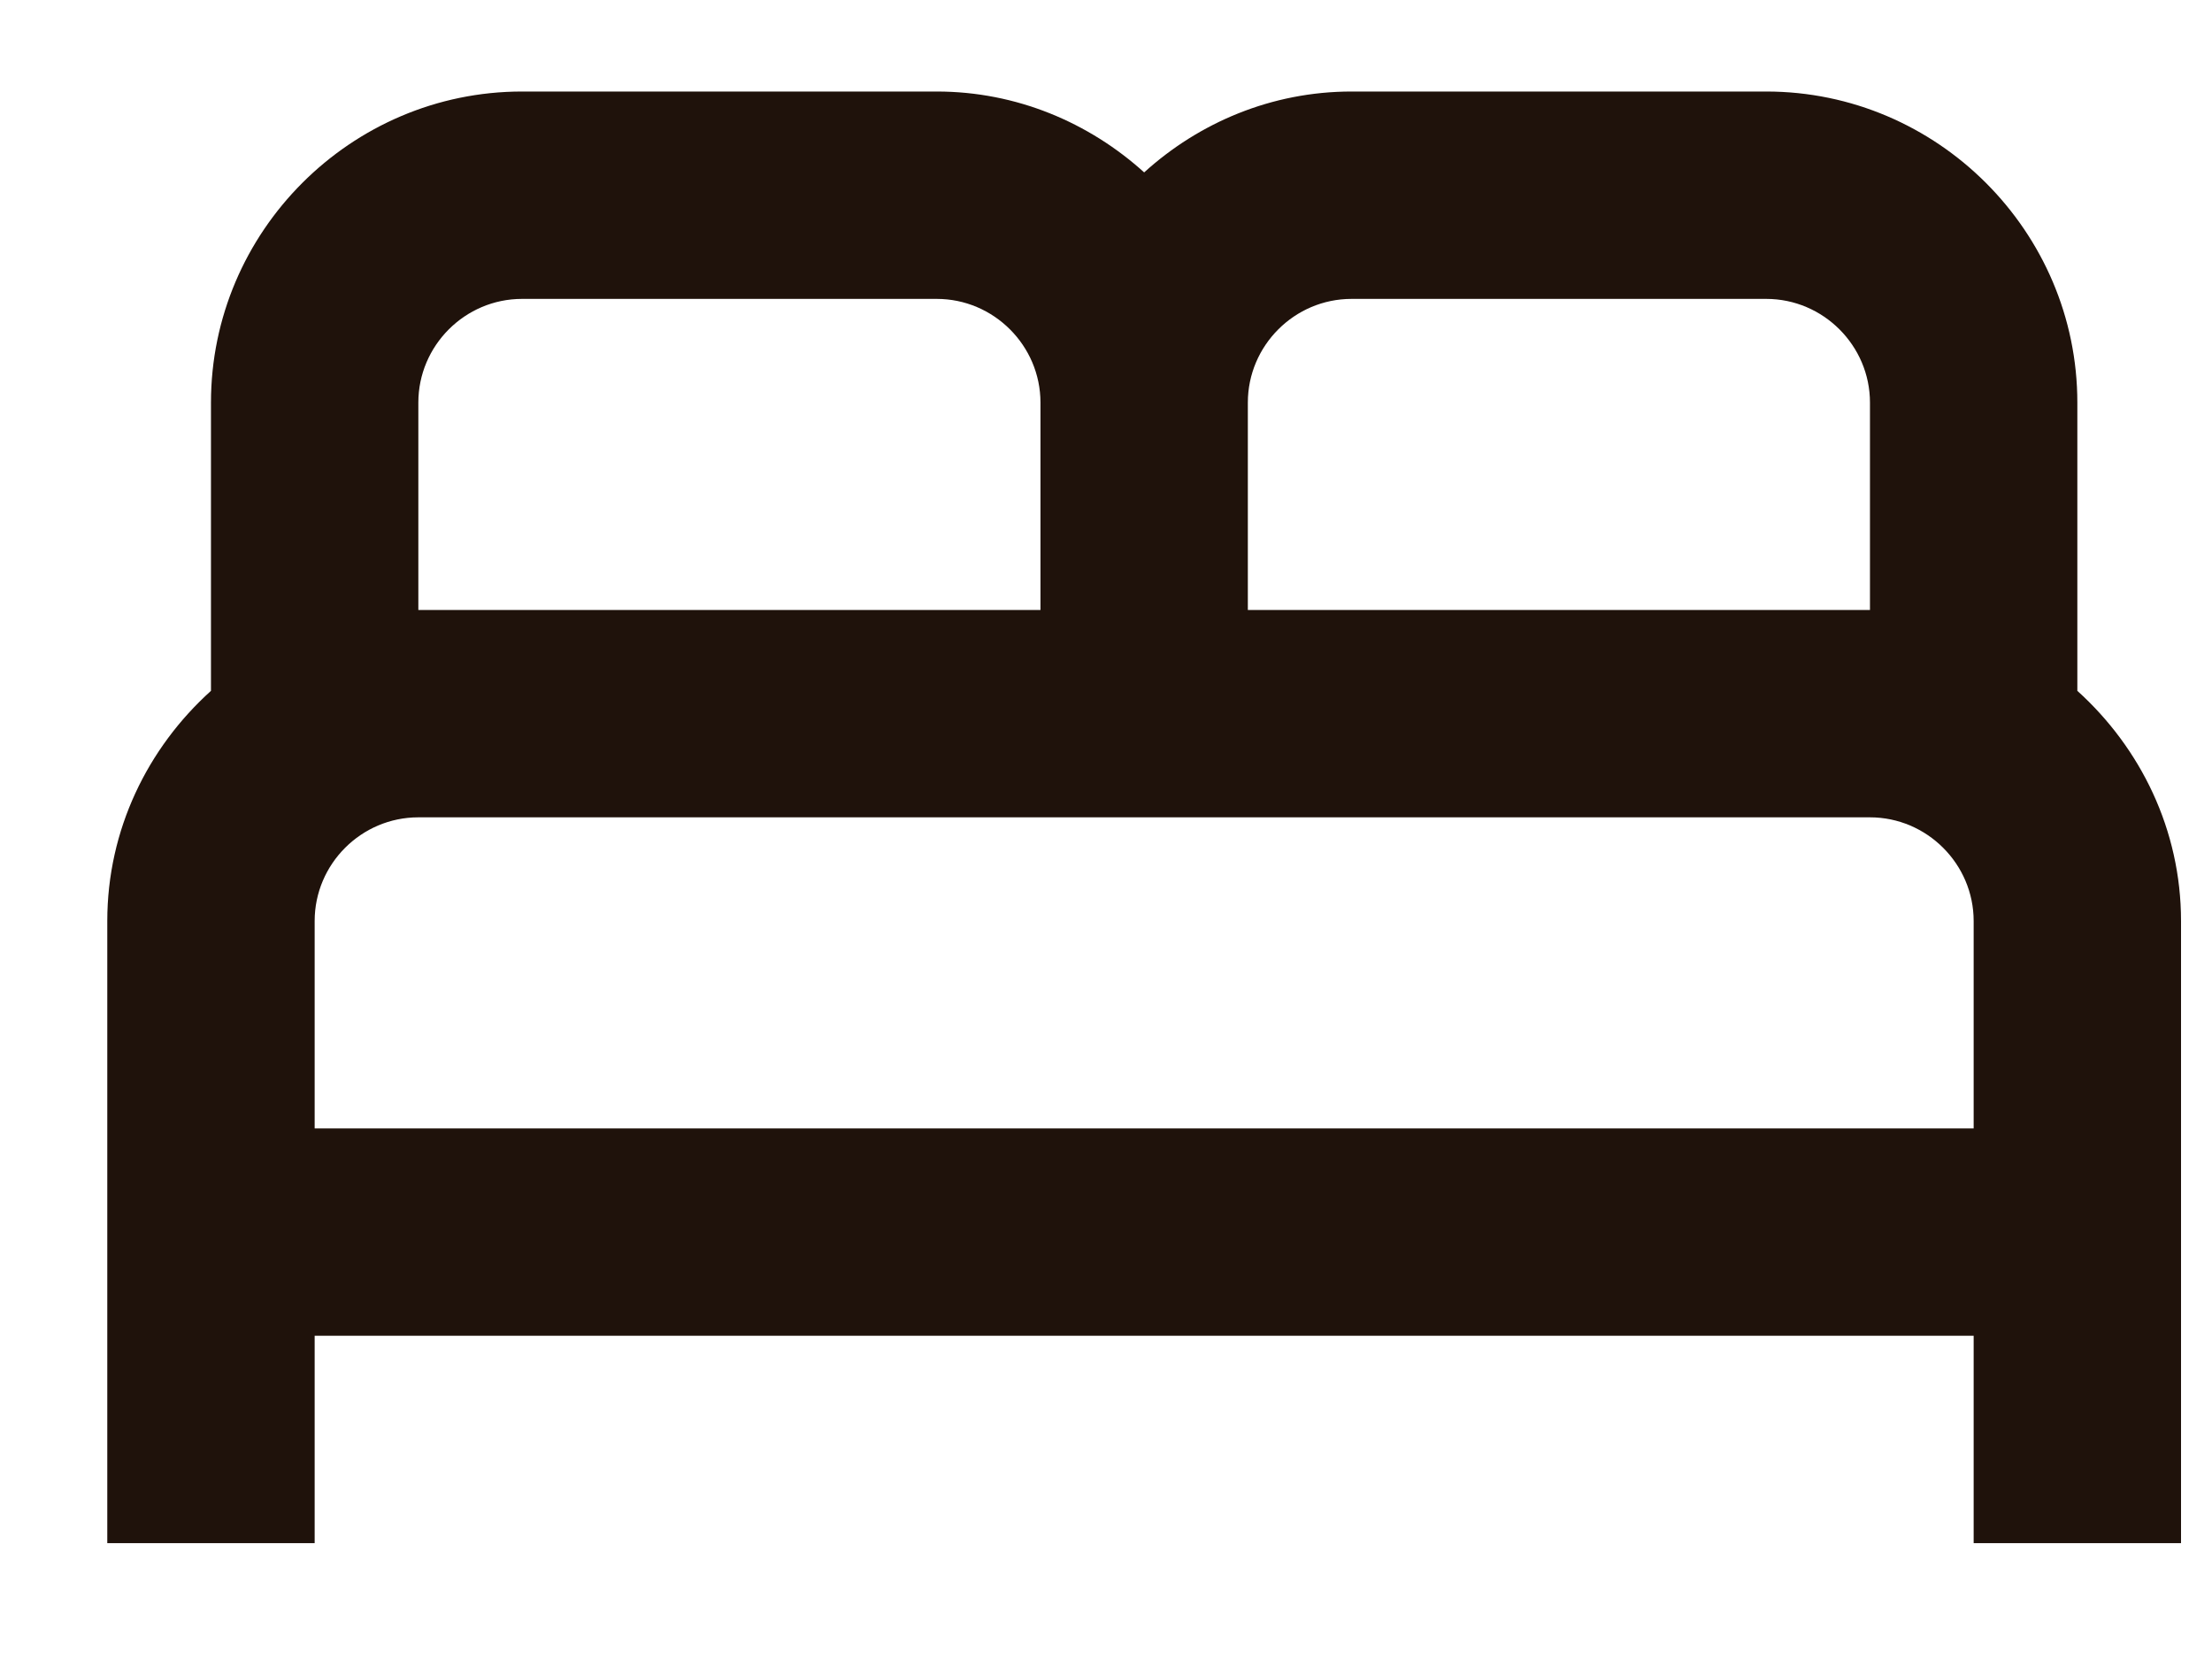 <svg width="16" height="12" viewBox="0 0 16 12" fill="none" xmlns="http://www.w3.org/2000/svg">
<path d="M15.026 4.997V2.912C15.026 1.675 14.013 0.662 12.776 0.662H9.776C9.198 0.662 8.673 0.887 8.276 1.247C7.878 0.887 7.353 0.662 6.776 0.662H3.776C2.538 0.662 1.526 1.675 1.526 2.912V4.997C1.068 5.41 0.776 6.002 0.776 6.662V11.162H2.276V9.662H14.276V11.162H15.776V6.662C15.776 6.002 15.483 5.41 15.026 4.997ZM9.776 2.162H12.776C13.188 2.162 13.526 2.5 13.526 2.912V4.412H9.026V2.912C9.026 2.5 9.363 2.162 9.776 2.162ZM3.026 2.912C3.026 2.5 3.363 2.162 3.776 2.162H6.776C7.188 2.162 7.526 2.5 7.526 2.912V4.412H3.026V2.912ZM2.276 8.162V6.662C2.276 6.25 2.613 5.912 3.026 5.912H13.526C13.938 5.912 14.276 6.25 14.276 6.662V8.162H2.276Z" fill="#1F120B"/>
</svg>
